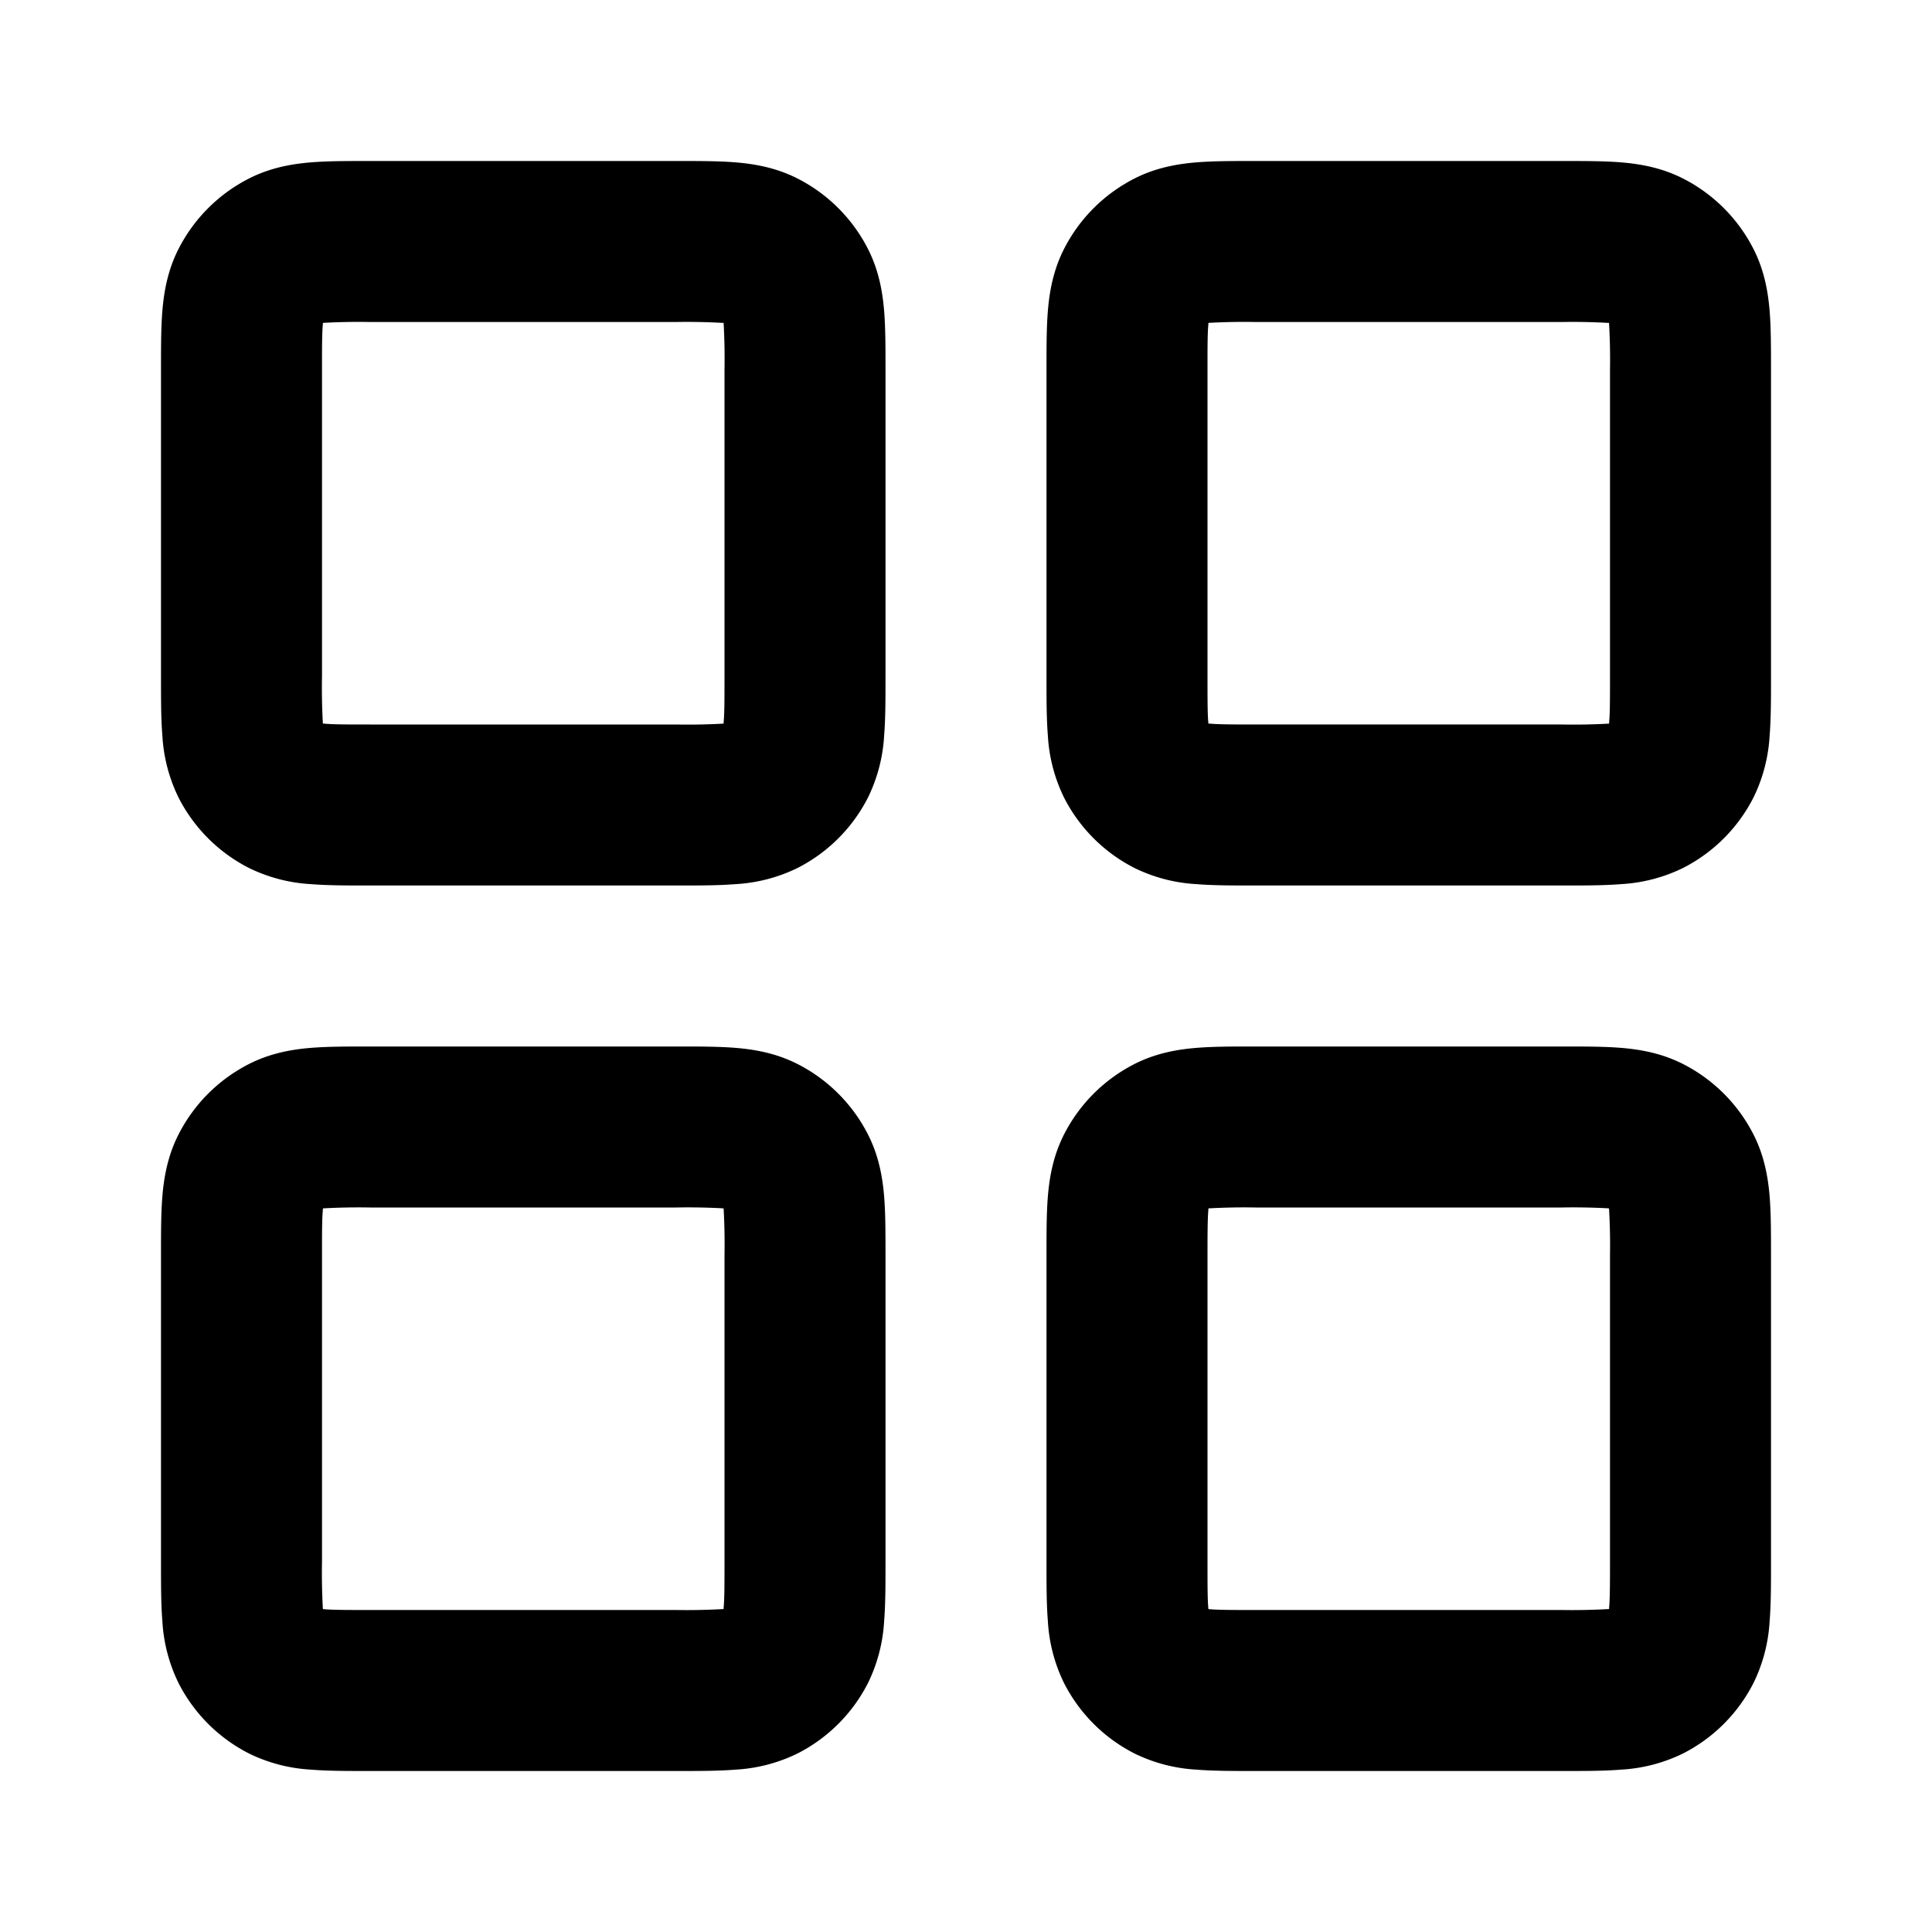 <svg xmlns="http://www.w3.org/2000/svg" viewBox="0 0 24 24" class="pdsicon"><path fill-rule="evenodd" d="M4.568 2h3.864c.252 0 .498 0 .706.017.229.019.499.063.77.201a2 2 0 0 1 .874.874c.138.271.182.541.201.77.017.208.017.454.017.706v3.864c0 .252 0 .498-.017.706a2 2 0 0 1-.201.77 2 2 0 0 1-.874.874 2 2 0 0 1-.77.201C8.93 11 8.684 11 8.432 11H4.568c-.252 0-.498 0-.706-.017a2 2 0 0 1-.77-.201 2 2 0 0 1-.874-.874 2 2 0 0 1-.201-.77C2 8.93 2 8.684 2 8.432V4.568c0-.252 0-.498.017-.706.019-.229.063-.499.201-.77a2 2 0 0 1 .874-.874c.271-.138.541-.182.77-.201C4.07 2 4.316 2 4.568 2m-.557 2.011v.014C4 4.14 4 4.303 4 4.6v3.8a8 8 0 0 0 .011.589h.014C4.14 9 4.303 9 4.6 9h3.8a8 8 0 0 0 .589-.011v-.014C9 8.86 9 8.697 9 8.4V4.6a8 8 0 0 0-.011-.589h-.014A8 8 0 0 0 8.4 4H4.6a8 8 0 0 0-.589.011M15.568 2h3.864c.252 0 .498 0 .706.017.229.019.499.063.77.201a2 2 0 0 1 .874.874c.138.271.182.541.201.77.017.208.017.454.017.706v3.864c0 .252 0 .498-.017.706a2 2 0 0 1-.201.77 2 2 0 0 1-.874.874 2 2 0 0 1-.77.201c-.208.017-.454.017-.706.017h-3.864c-.252 0-.498 0-.706-.017a2 2 0 0 1-.77-.201 2 2 0 0 1-.874-.874 2 2 0 0 1-.201-.77C13 8.93 13 8.684 13 8.432V4.568c0-.252 0-.498.017-.706.019-.229.063-.499.201-.77a2 2 0 0 1 .874-.874c.271-.138.541-.182.77-.201C15.07 2 15.316 2 15.568 2m-.557 2.011v.014C15 4.14 15 4.303 15 4.6v3.8c0 .297 0 .459.01.575l.001.014h.014c.116.01.278.011.575.011h3.8a8 8 0 0 0 .589-.011v-.014C20 8.86 20 8.697 20 8.4V4.6a8 8 0 0 0-.012-.589h-.013A8 8 0 0 0 19.4 4h-3.8a8 8 0 0 0-.589.011M4.568 13h3.864c.252 0 .498 0 .706.017.229.019.499.063.77.201a2 2 0 0 1 .874.874c.138.271.182.541.201.77.017.208.017.454.017.706v3.864c0 .252 0 .498-.017.706a2 2 0 0 1-.201.77 2 2 0 0 1-.874.874 2 2 0 0 1-.77.201C8.93 22 8.684 22 8.432 22H4.568c-.252 0-.498 0-.706-.017a2 2 0 0 1-.77-.201 2 2 0 0 1-.874-.874 2 2 0 0 1-.201-.77C2 19.93 2 19.684 2 19.432v-3.864c0-.252 0-.498.017-.706.019-.229.063-.499.201-.77a2 2 0 0 1 .874-.874c.271-.138.541-.182.77-.201C4.07 13 4.316 13 4.568 13m-.557 2.011v.014C4 15.14 4 15.303 4 15.6v3.8a8 8 0 0 0 .011.588l.014.002c.116.01.278.01.575.01h3.8a8 8 0 0 0 .589-.012v-.013C9 19.86 9 19.696 9 19.4v-3.8a8 8 0 0 0-.011-.588l-.014-.002A8 8 0 0 0 8.4 15H4.6a8 8 0 0 0-.589.011M15.568 13h3.864c.252 0 .498 0 .706.017.229.019.499.063.77.201a2 2 0 0 1 .874.874c.138.271.182.541.201.77.017.208.017.454.017.706v3.864c0 .252 0 .498-.017.706a2 2 0 0 1-.201.77 2 2 0 0 1-.874.874 2 2 0 0 1-.77.201c-.208.017-.454.017-.706.017h-3.864c-.252 0-.498 0-.706-.017a2 2 0 0 1-.77-.201 2 2 0 0 1-.874-.874 2 2 0 0 1-.201-.77C13 19.93 13 19.684 13 19.432v-3.864c0-.252 0-.498.017-.706.019-.229.063-.499.201-.77a2 2 0 0 1 .874-.874c.271-.138.541-.182.77-.201.208-.017.454-.017.706-.017m-.557 2.011v.014c-.01.116-.011.278-.011.575v3.8c0 .297 0 .459.01.575l.001.013.014.002c.116.01.278.01.575.01h3.8a8 8 0 0 0 .589-.012v-.013c.01-.116.011-.279.011-.575v-3.8a8 8 0 0 0-.012-.588l-.013-.002A8 8 0 0 0 19.4 15h-3.8a8 8 0 0 0-.589.011"/></svg>